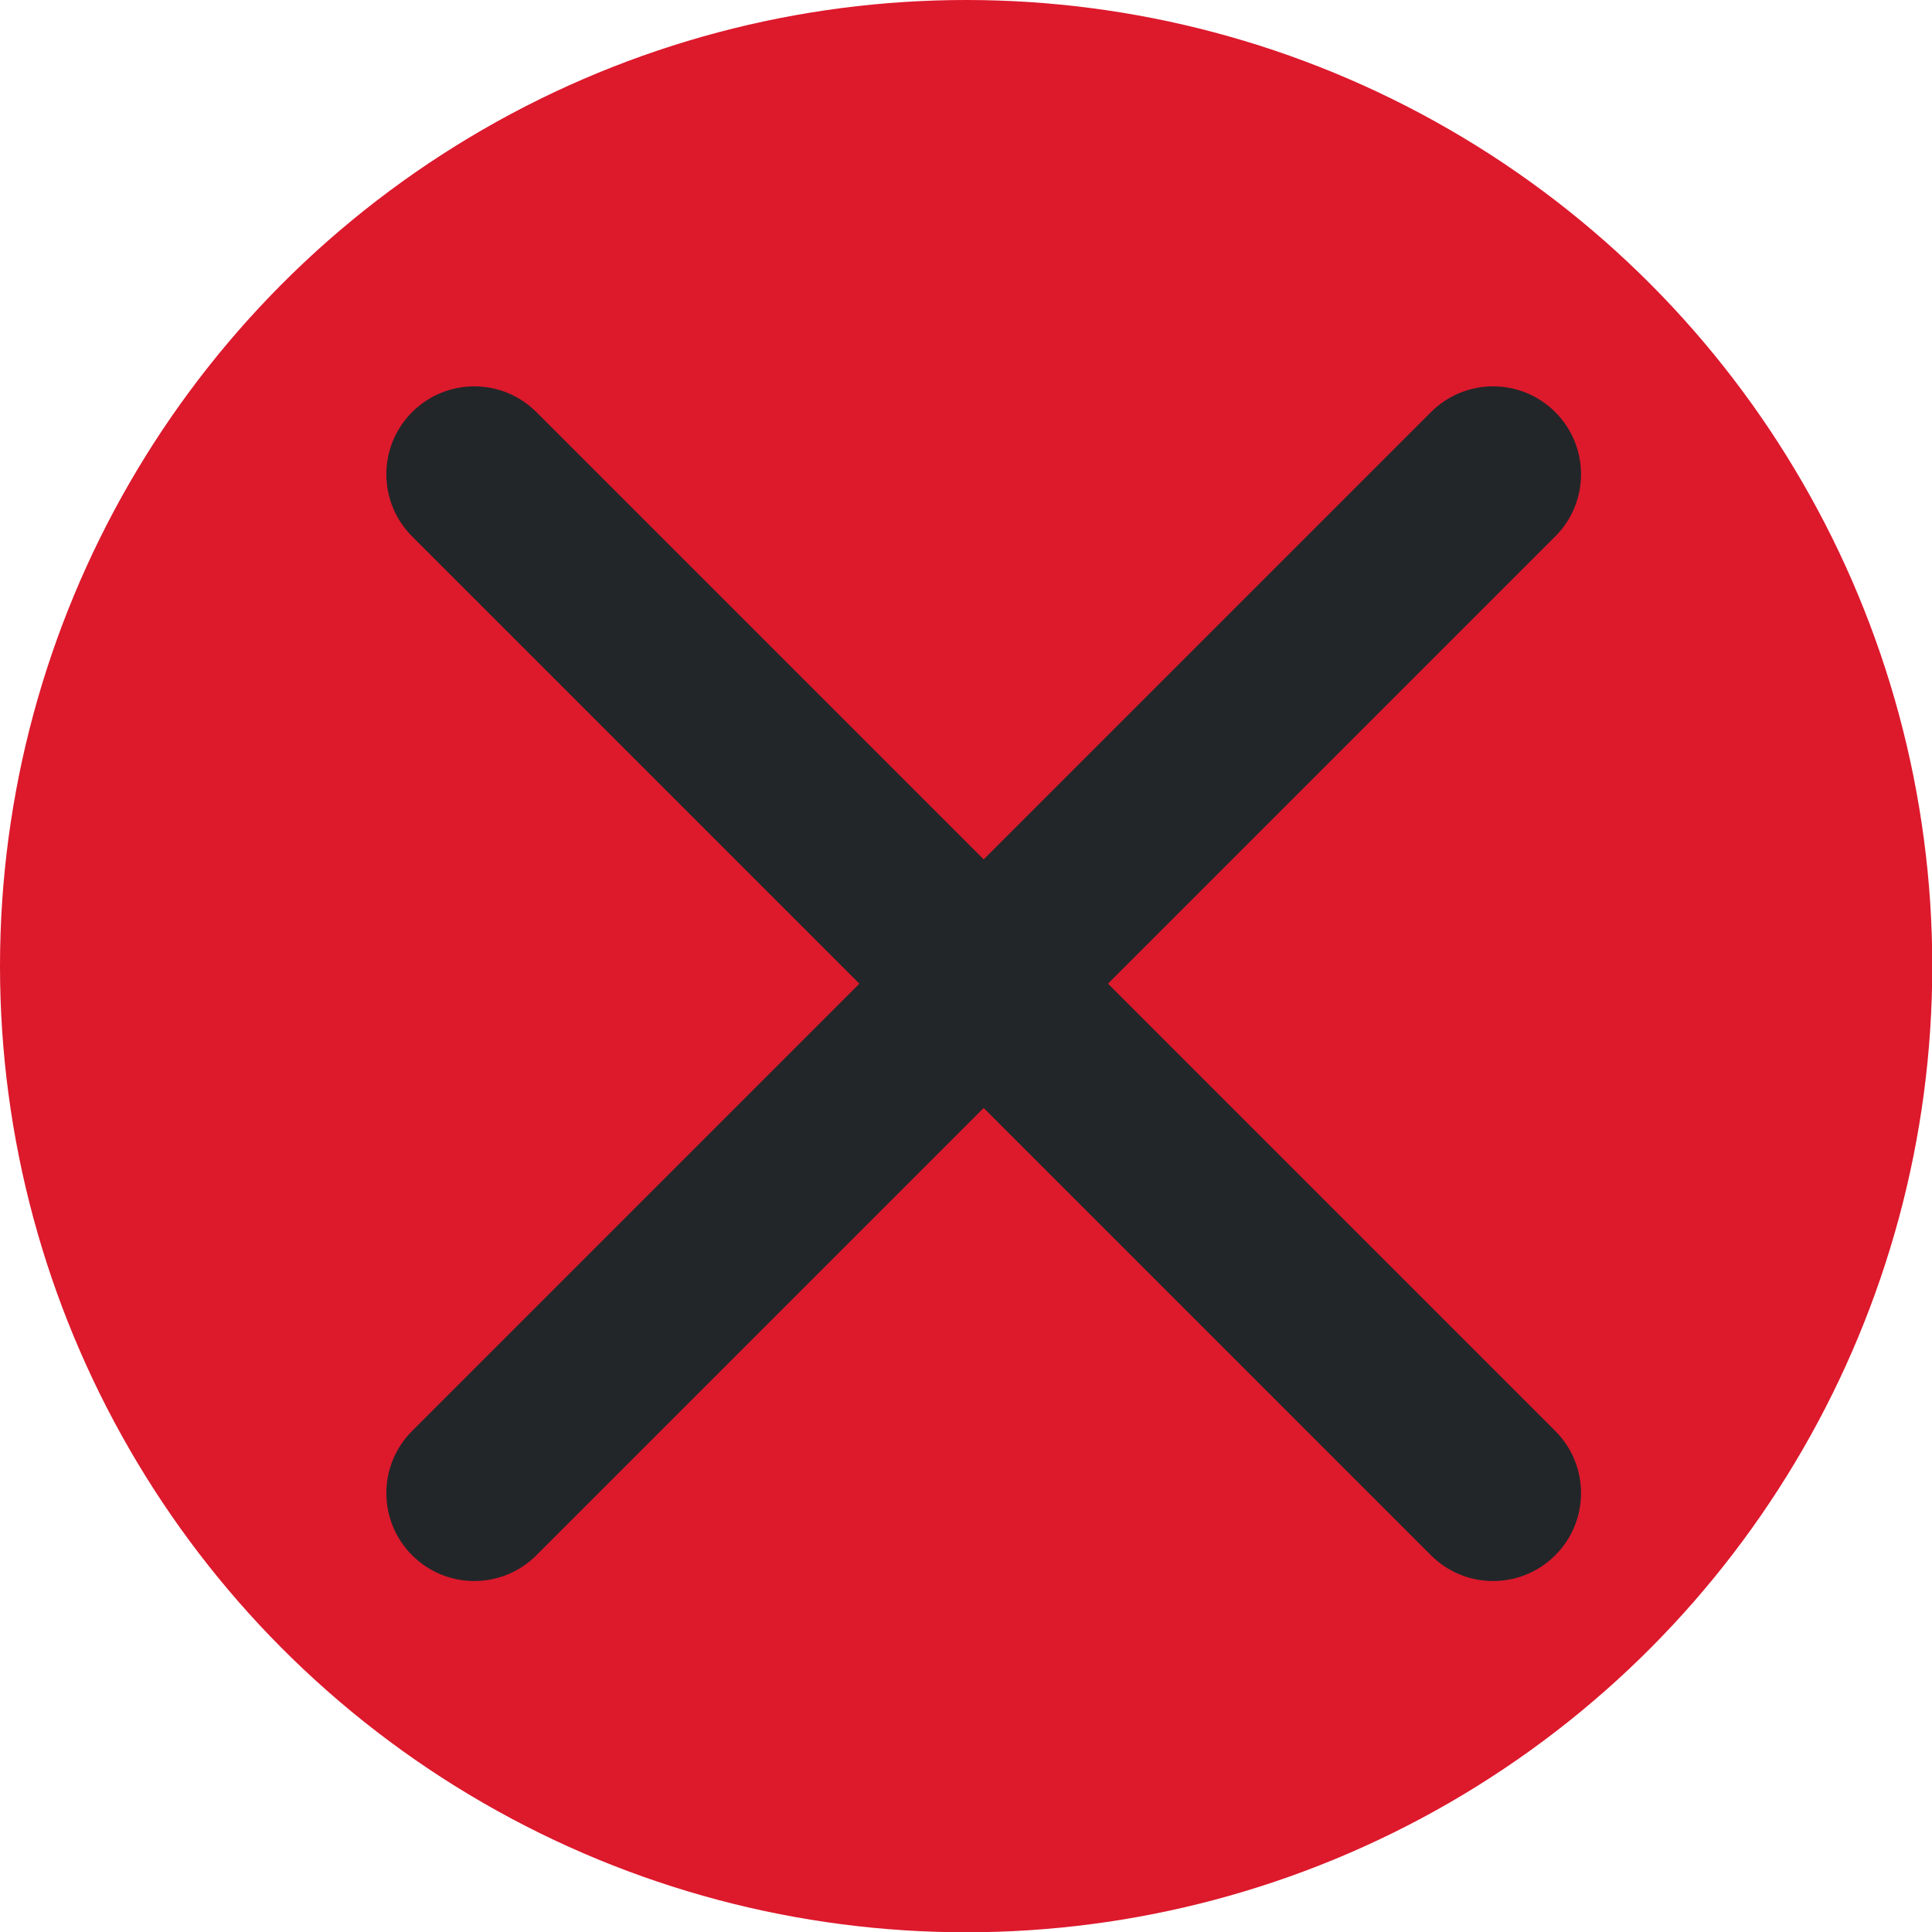 <?xml version='1.0' encoding='UTF-8' standalone='no'?>
<svg baseProfile="tiny" height="5.821mm" version="1.2" viewBox="0 0 55 55" width="5.821mm" xmlns="http://www.w3.org/2000/svg" xmlns:xlink="http://www.w3.org/1999/xlink">
    <style id="current-color-scheme" type="text/css">.ColorScheme-Text {color:#232629;}</style>
    <title>Qt SVG Document</title>
    <desc>Auto-generated by Helium window decoration</desc>
    <defs/>
    <g fill="none" fill-rule="evenodd" stroke="black" stroke-linecap="square" stroke-linejoin="bevel" stroke-width="1">
        <g class="ColorScheme-Text" fill="#da0016" fill-opacity="0.9" font-family="Adwaita Sans" font-size="33.333" font-style="normal" font-weight="400" stroke="none" transform="matrix(3.438,0,0,3.438,0,0)">
            <circle cx="8" cy="8" r="8"/>
        </g>
        <g class="ColorScheme-Text" fill="currentColor" fill-opacity="1" font-family="Adwaita Sans" font-size="33.333" font-style="normal" font-weight="400" stroke="none" transform="matrix(3.056,0,0,3.056,0,0)">
            <path d="M4.997,3.839 L14.488,13.33 C14.808,13.65 14.808,14.168 14.488,14.488 C14.168,14.808 13.65,14.808 13.33,14.488 L3.839,4.997 C3.519,4.677 3.519,4.159 3.839,3.839 C4.159,3.519 4.677,3.519 4.997,3.839 " fill-rule="nonzero" vector-effect="none"/>
            <path d="M14.488,4.997 L4.997,14.488 C4.677,14.808 4.159,14.808 3.839,14.488 C3.519,14.168 3.519,13.65 3.839,13.33 L13.33,3.839 C13.65,3.519 14.168,3.519 14.488,3.839 C14.808,4.159 14.808,4.677 14.488,4.997 " fill-rule="nonzero" vector-effect="none"/>
        </g>
    </g>
</svg>
